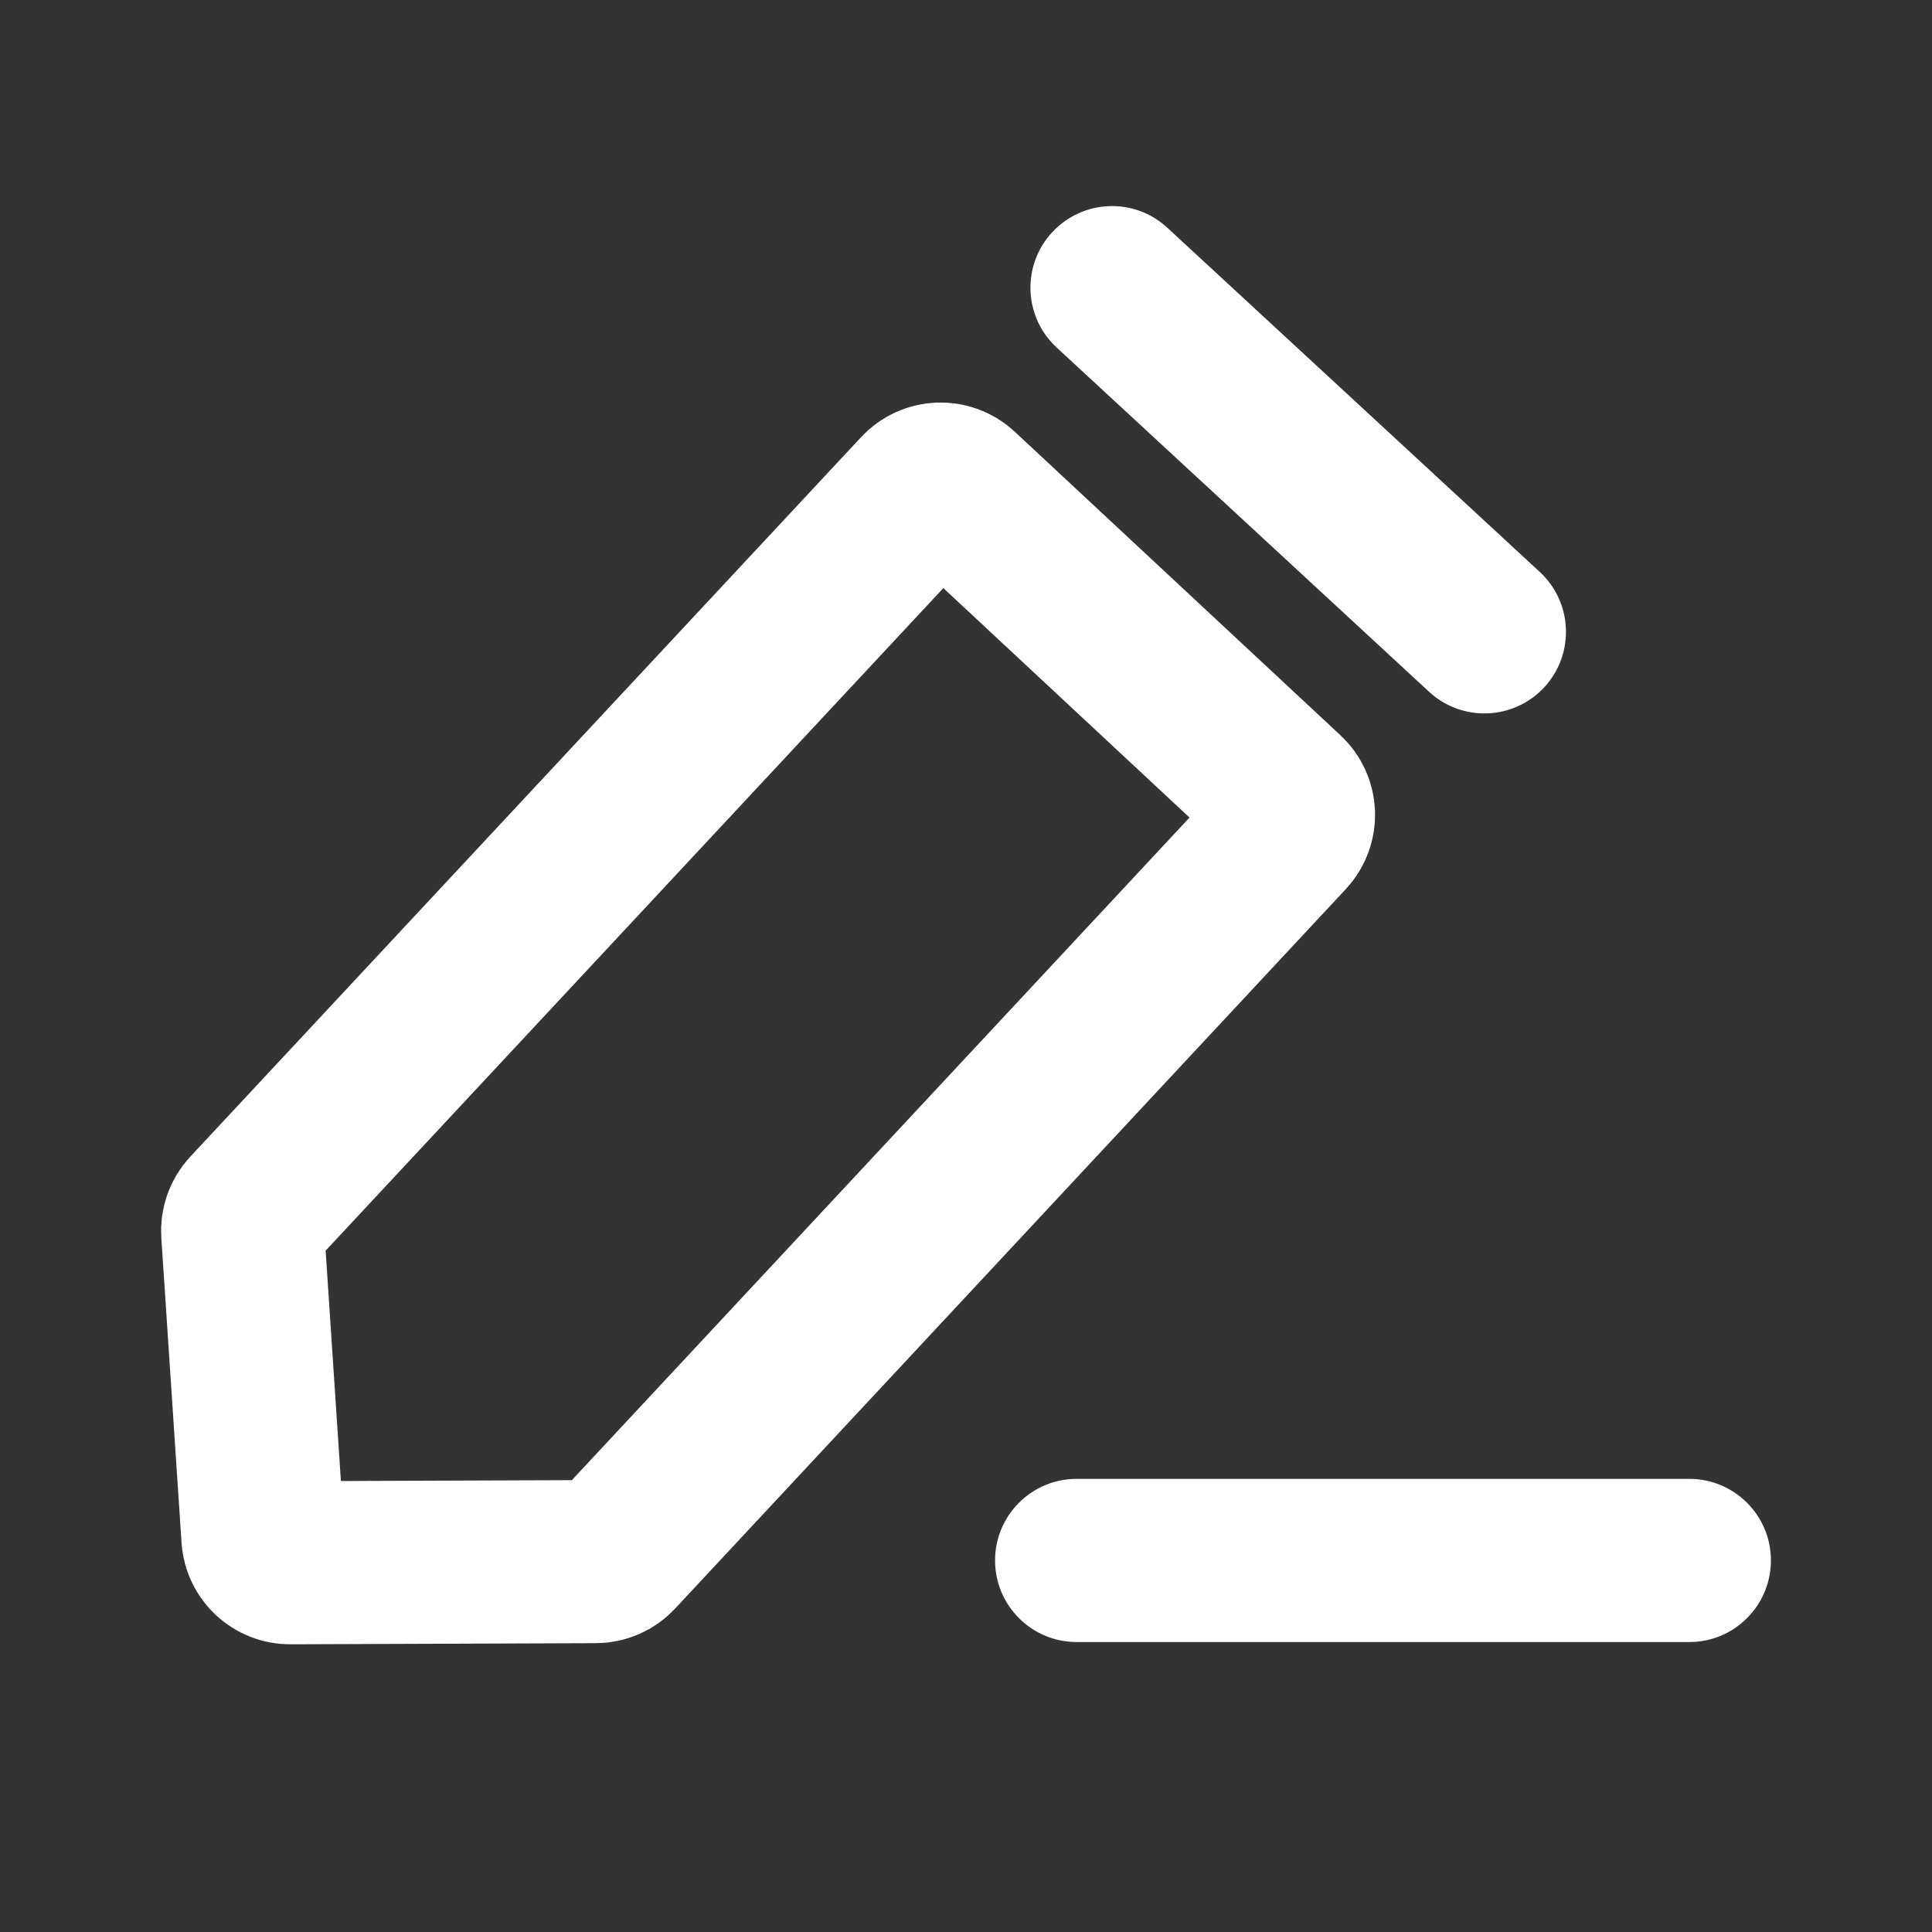 <svg width="24" height="24" viewBox="0 0 24 24" fill="none">
  <rect x="0" y="0" width="24" height="24" fill="#333333" stroke="none"/>
  <path
    fillRule="evenodd"
    clipRule="evenodd"
    d="M12.361 19.384C12.361 18.825 12.815 18.371 13.374 18.371L20.986 18.371C21.545 18.371 21.999 18.825 21.999 19.384C21.999 19.944 21.545 20.398 20.986 20.398L13.374 20.398C12.815 20.398 12.361 19.944 12.361 19.384Z"
    fill="#fff"
  />
  <path
    d="M11.438 6.121C11.565 5.984 11.779 5.977 11.915 6.104L15.961 9.875C16.098 10.002 16.105 10.216 15.978 10.353L7.645 19.292C7.581 19.36 7.492 19.399 7.399 19.399L3.605 19.413C3.426 19.414 3.278 19.276 3.266 19.098L3.015 15.312C3.009 15.219 3.041 15.128 3.105 15.059L11.438 6.121Z"
    stroke="#fff"
    stroke-width="2.026"
    strokeLinejoin="round"
  />
  <path
    d="M14.501 2.829C14.091 2.449 13.45 2.475 13.07 2.886C12.69 3.297 12.715 3.938 13.126 4.317L14.501 2.829ZM17.752 8.593C18.163 8.973 18.804 8.948 19.184 8.537C19.564 8.126 19.538 7.485 19.128 7.105L17.752 8.593ZM13.126 4.317L17.752 8.593L19.128 7.105L14.501 2.829L13.126 4.317Z"
    fill="#fff"
  />
</svg>
